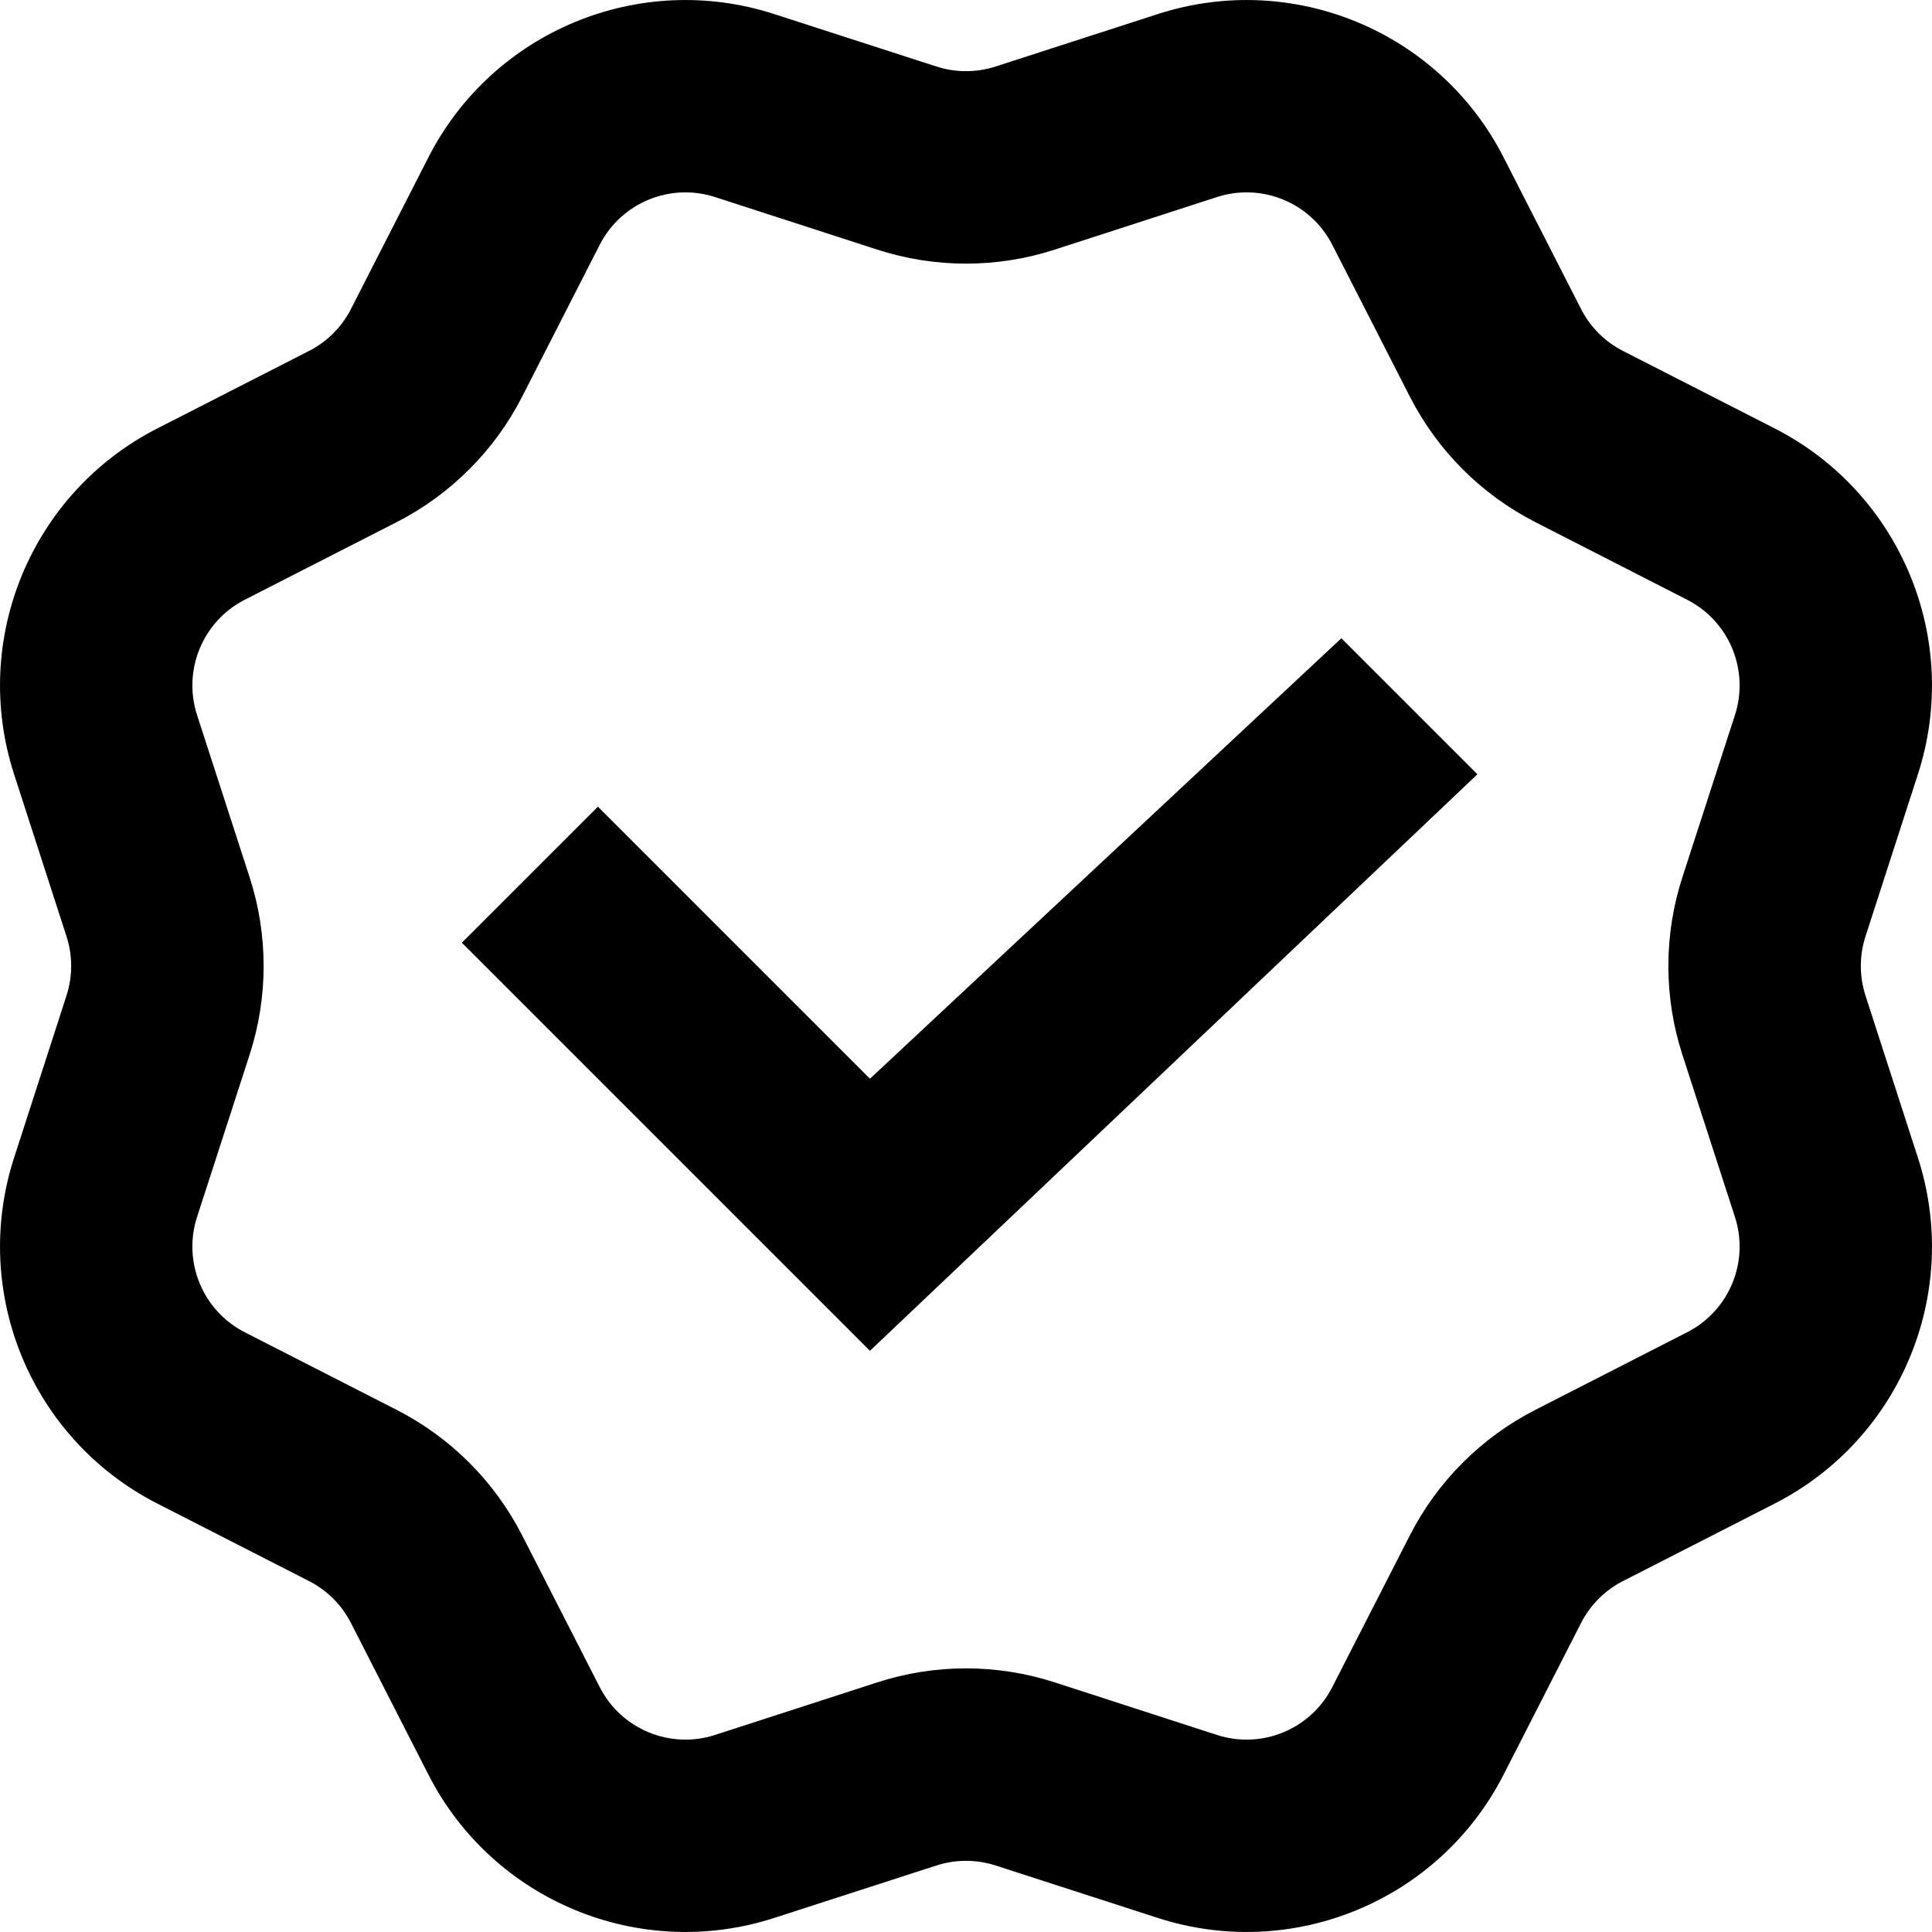 <svg width="17" height="17" viewBox="0 0 17 17" fill="none" xmlns="http://www.w3.org/2000/svg">
    <path d="M6.813 0.124C5.627 -0.26 4.337 0.274 3.77 1.384L3.088 2.719C3.007 2.878 2.878 3.007 2.719 3.088L1.384 3.77C0.274 4.337 -0.26 5.627 0.124 6.813L0.585 8.239C0.64 8.409 0.64 8.591 0.585 8.761L0.124 10.187C-0.26 11.373 0.274 12.663 1.384 13.23L2.719 13.912C2.878 13.993 3.007 14.122 3.088 14.281L3.77 15.616C4.337 16.726 5.627 17.26 6.813 16.876L8.239 16.415C8.409 16.36 8.591 16.36 8.761 16.415L10.187 16.876C11.373 17.26 12.663 16.726 13.23 15.616L13.912 14.281C13.993 14.122 14.122 13.993 14.281 13.912L15.616 13.23C16.726 12.663 17.26 11.373 16.876 10.187L16.415 8.761C16.36 8.591 16.36 8.409 16.415 8.239L16.876 6.813C17.26 5.627 16.726 4.337 15.616 3.77L14.281 3.088C14.122 3.007 13.993 2.878 13.912 2.719L13.23 1.384C12.663 0.274 11.373 -0.26 10.187 0.124L8.761 0.585C8.591 0.64 8.409 0.64 8.239 0.585L6.813 0.124ZM5.277 2.154C5.466 1.784 5.896 1.606 6.292 1.734L7.718 2.196C8.226 2.361 8.774 2.361 9.282 2.196L10.708 1.734C11.104 1.606 11.534 1.784 11.723 2.154L12.405 3.489C12.648 3.965 13.035 4.352 13.511 4.595L14.845 5.277C15.216 5.466 15.394 5.896 15.266 6.292L14.804 7.718C14.639 8.226 14.639 8.774 14.804 9.282L15.266 10.708C15.394 11.104 15.216 11.534 14.845 11.723L13.511 12.405C13.035 12.648 12.648 13.035 12.405 13.511L11.723 14.845C11.534 15.216 11.104 15.394 10.708 15.266L9.282 14.804C8.774 14.639 8.226 14.639 7.718 14.804L6.292 15.266C5.896 15.394 5.466 15.216 5.277 14.845L4.595 13.511C4.352 13.035 3.965 12.648 3.489 12.405L2.154 11.723C1.784 11.534 1.606 11.104 1.734 10.708L2.196 9.282C2.361 8.774 2.361 8.226 2.196 7.718L1.734 6.292C1.606 5.896 1.784 5.466 2.154 5.277L3.489 4.595C3.965 4.352 4.352 3.965 4.595 3.489L5.277 2.154ZM4.064 8.295L7.655 11.886L13 6.813L11.803 5.616L7.655 9.492L5.261 7.098L4.064 8.295Z" fill="black"/>
</svg>
